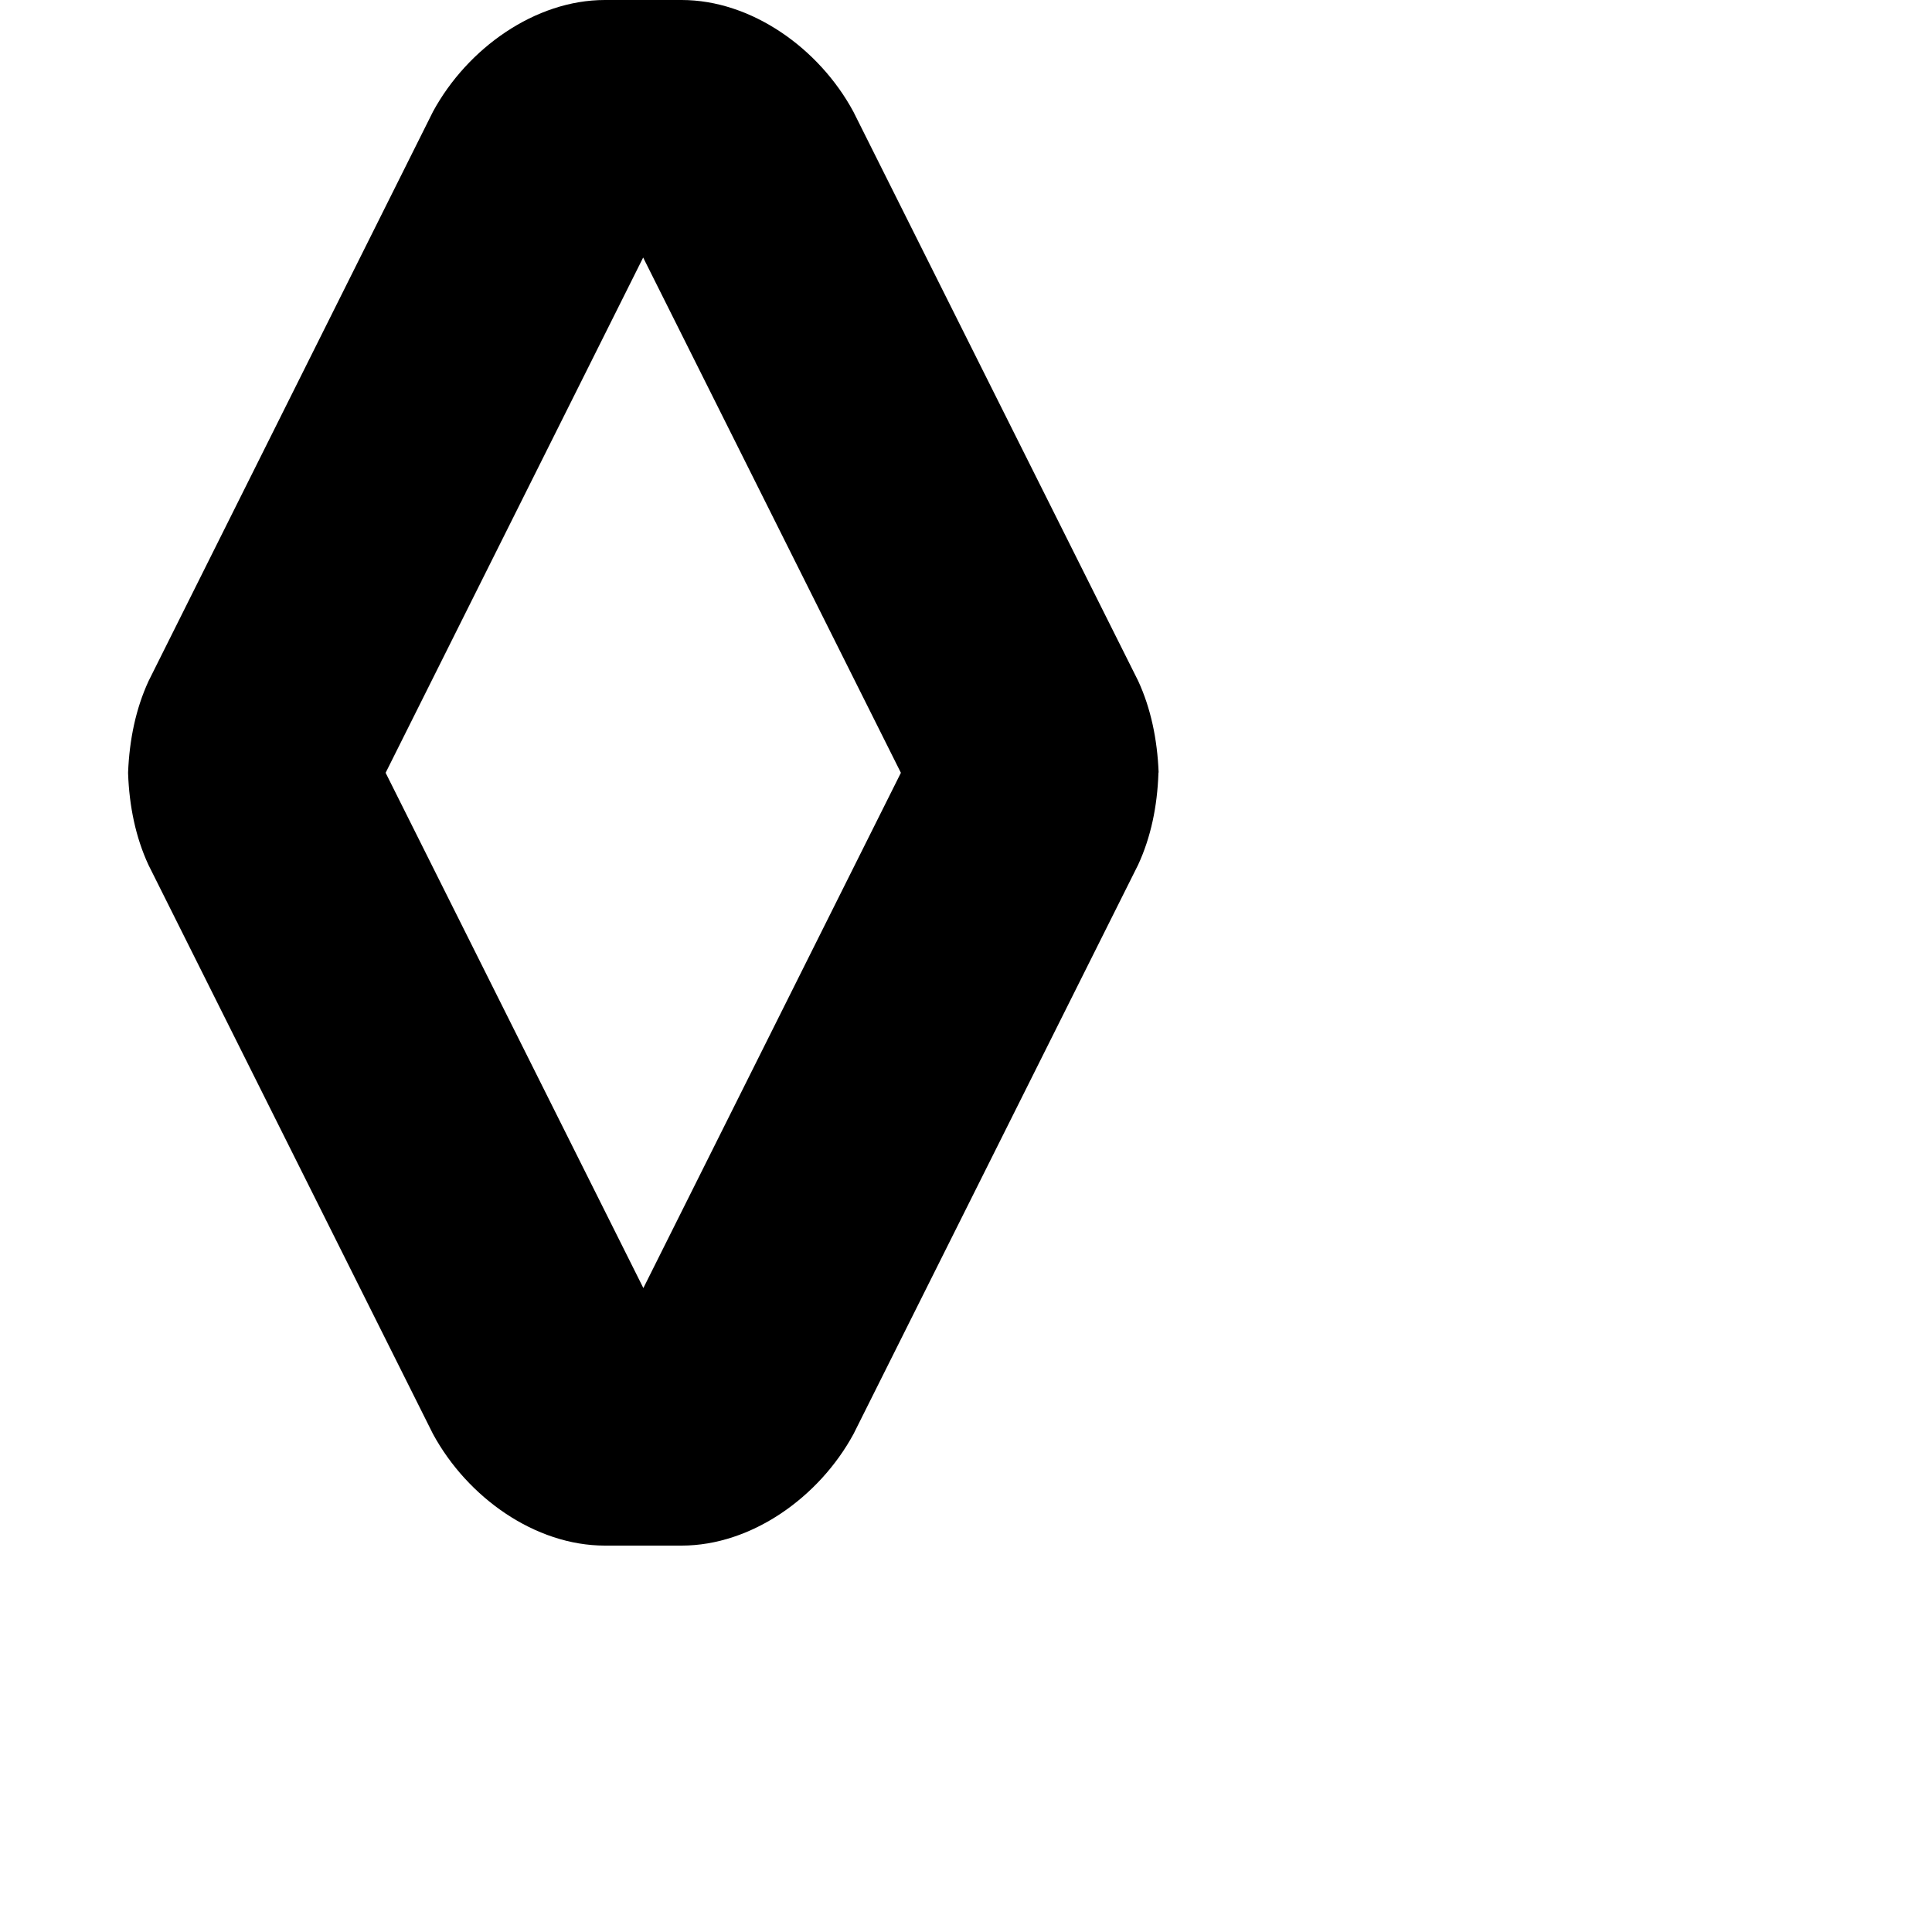 <?xml version="1.0" encoding="utf-8"?>
<!-- Generator: Adobe Illustrator 19.2.1, SVG Export Plug-In . SVG Version: 6.00 Build 0)  -->
<svg version="1.1" id="Calque_1" xmlns="http://www.w3.org/2000/svg" xmlns:xlink="http://www.w3.org/1999/xlink" x="0px" y="0px"
	 viewBox="0 0 1000 1000" style="enable-background:new 0 0 1000 1000;" xml:space="preserve">
<path d="M599.7,399.7L599.7,399.7c-0.7-17-4-33-10.6-47.3L441.7,57.8C424,25,388.9,0,352.8,0h-39.7c-36.1,0-71.2,25-89,57.8
	L76.9,352.5c-6.6,14.3-9.9,30.2-10.6,47.2l0,0c0,0.1,0,0.2,0,0.3c0,0.1,0,0.2,0,0.3l0,0c0.6,17,3.9,33,10.5,47.3l147.3,294.6
	c17.8,32.8,52.8,57.8,89,57.8h39.7c36.1,0,71.2-25,89-57.8l147.3-294.6c6.6-14.3,9.9-30.2,10.5-47.3l0,0c0-0.1,0-0.2,0-0.3
	S599.7,399.8,599.7,399.7z M333,666.7L199.6,400l133.3-266.7L466.3,400L333,666.7z"/>
</svg>
